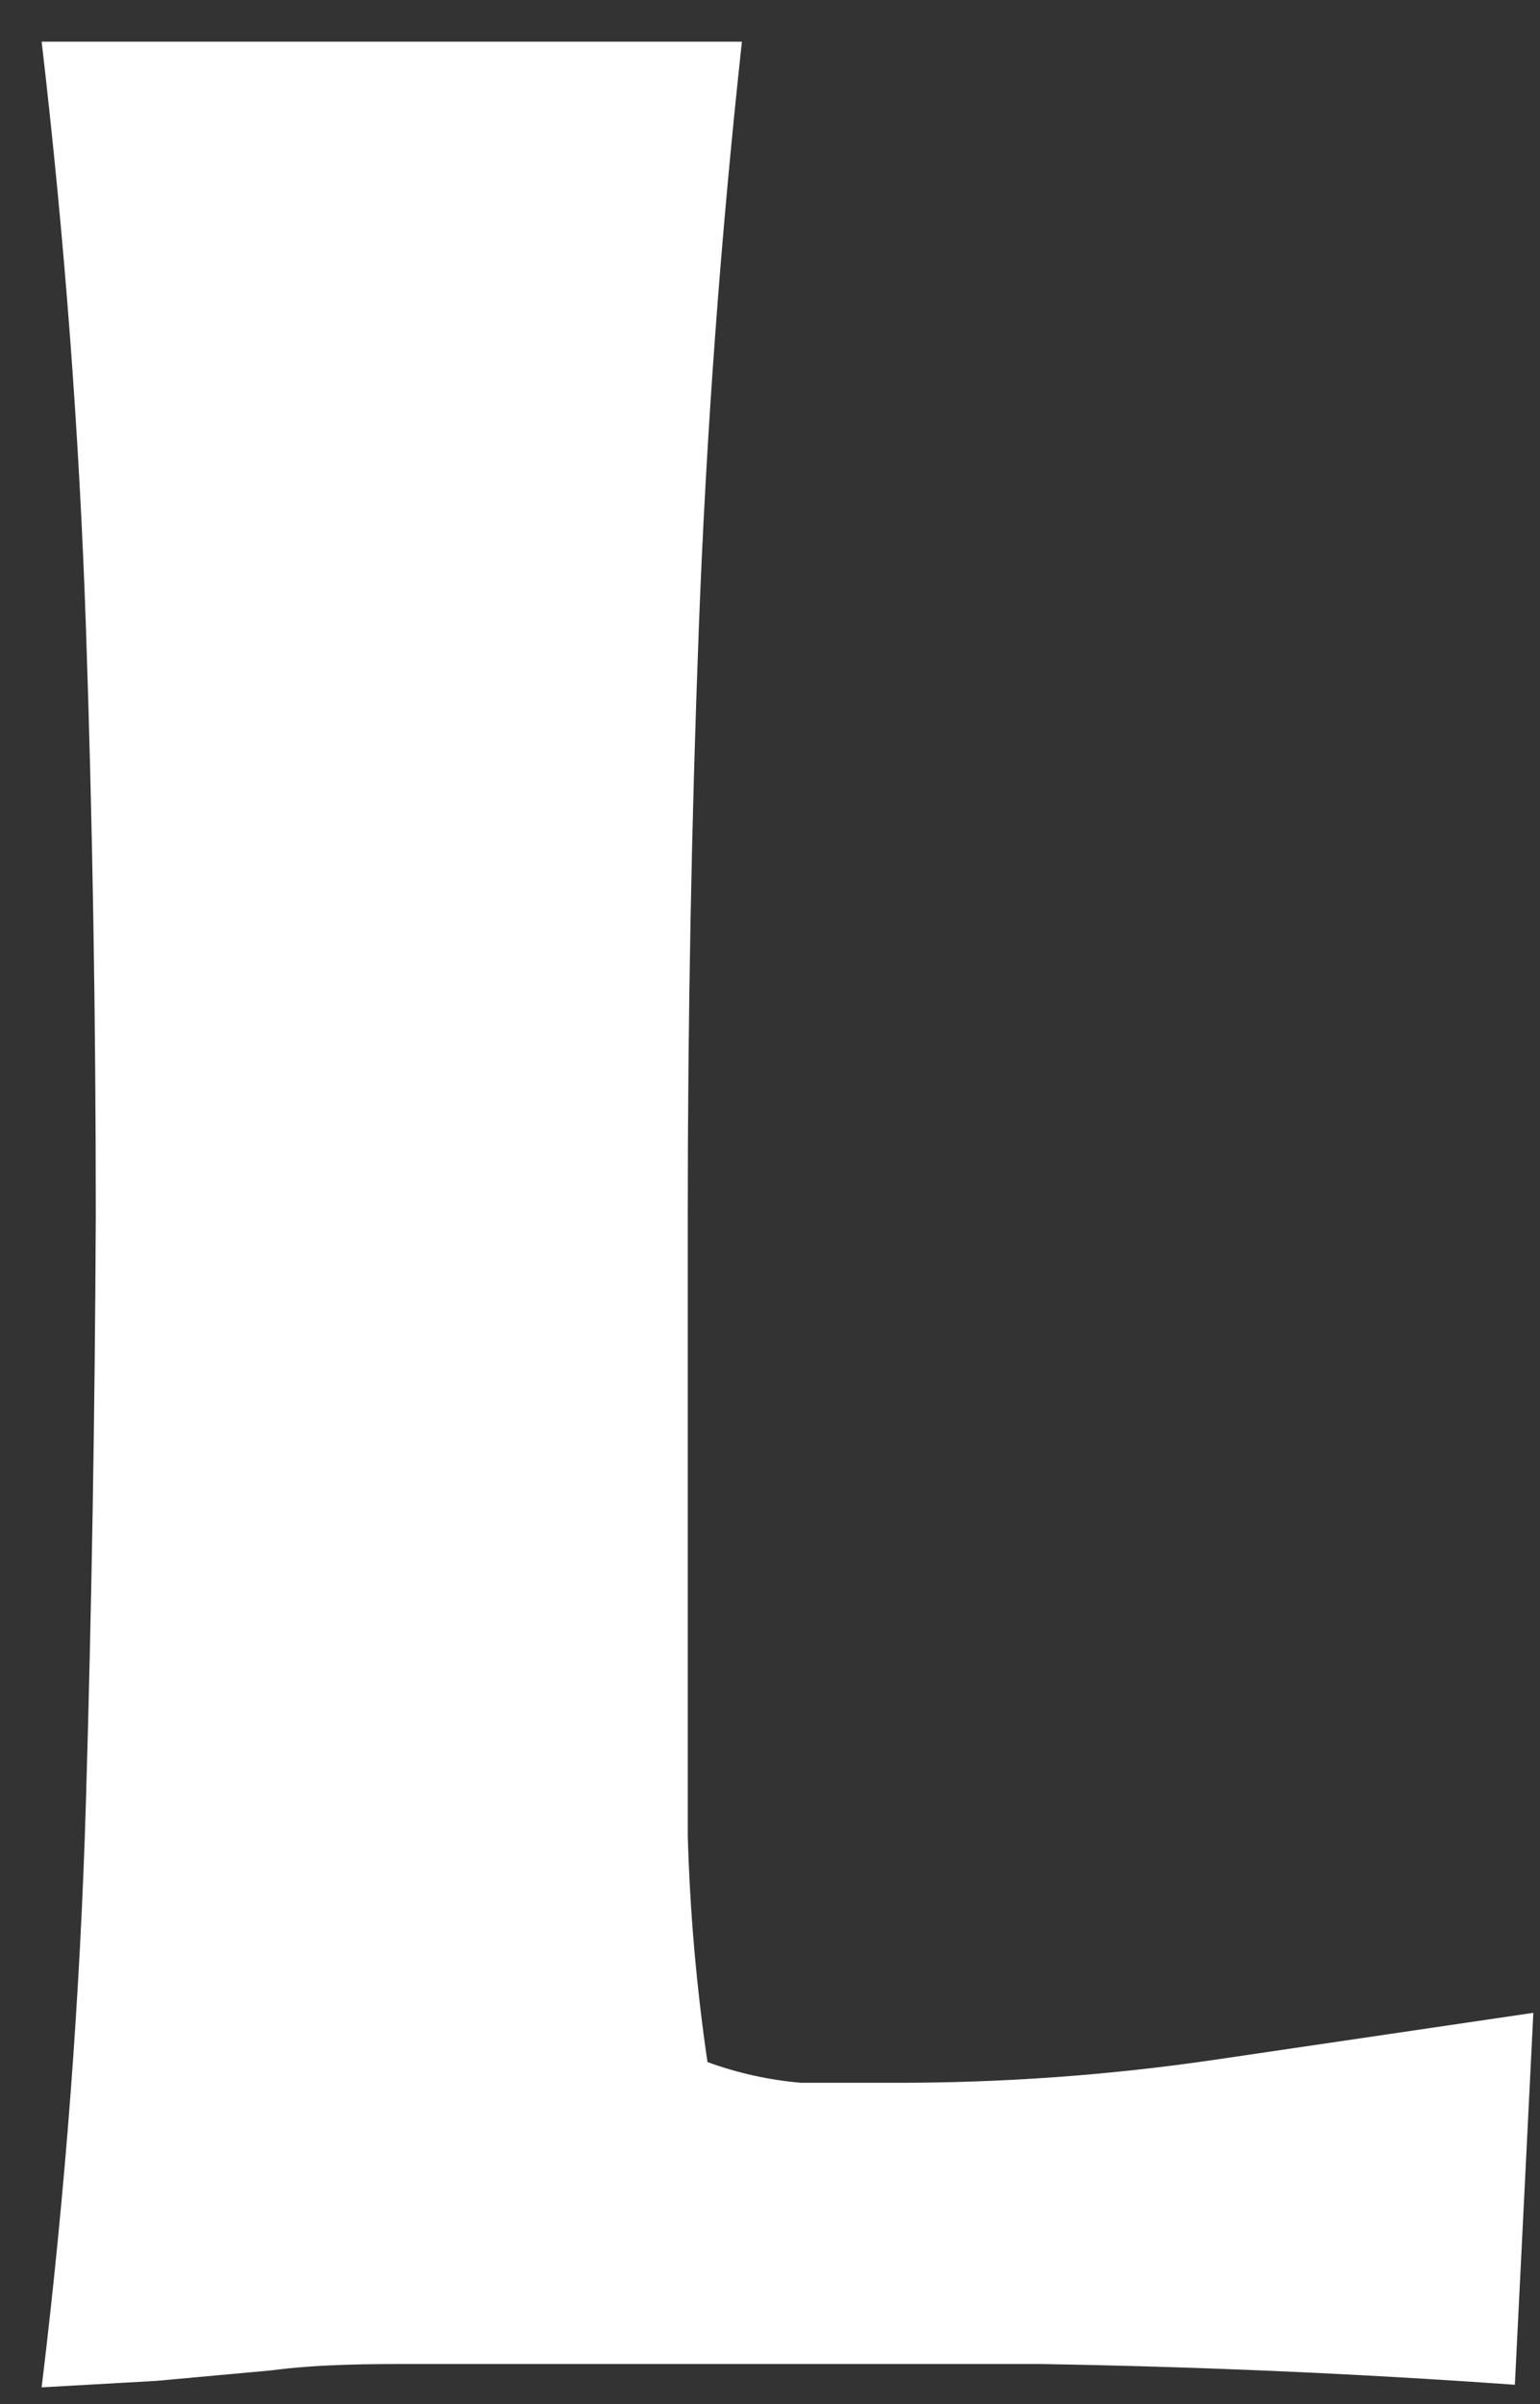 <?xml version="1.0" encoding="UTF-8" standalone="no"?><svg width='25' height='39' viewBox='0 0 25 39' fill='none' xmlns='http://www.w3.org/2000/svg'>
<rect x="0" y="0" width="25" height="39" fill="#333333" stroke="none"/>
<path d='M24.592 38.688C22.021 38.505 19.444 38.393 16.86 38.351H9.187H6.79C5.99 38.351 5.191 38.351 4.392 38.456L2.534 38.625L0.676 38.73C1.062 35.548 1.302 32.38 1.395 29.227C1.488 26.073 1.541 22.905 1.555 19.724C1.555 16.5 1.502 13.318 1.395 10.179C1.288 7.039 1.049 3.871 0.676 0.676H12.044C11.698 3.857 11.465 7.025 11.345 10.179C11.225 13.332 11.165 16.514 11.165 19.724C11.165 20.796 11.165 21.826 11.165 22.898C11.165 23.971 11.165 25.001 11.165 26.094C11.165 27.187 11.165 28.533 11.165 29.773C11.199 31.006 11.306 32.234 11.485 33.453C11.976 33.632 12.486 33.745 13.004 33.789H14.522C16.273 33.792 18.023 33.666 19.757 33.41L24.892 32.654L24.592 38.688Z' fill='white'/>
</svg>
